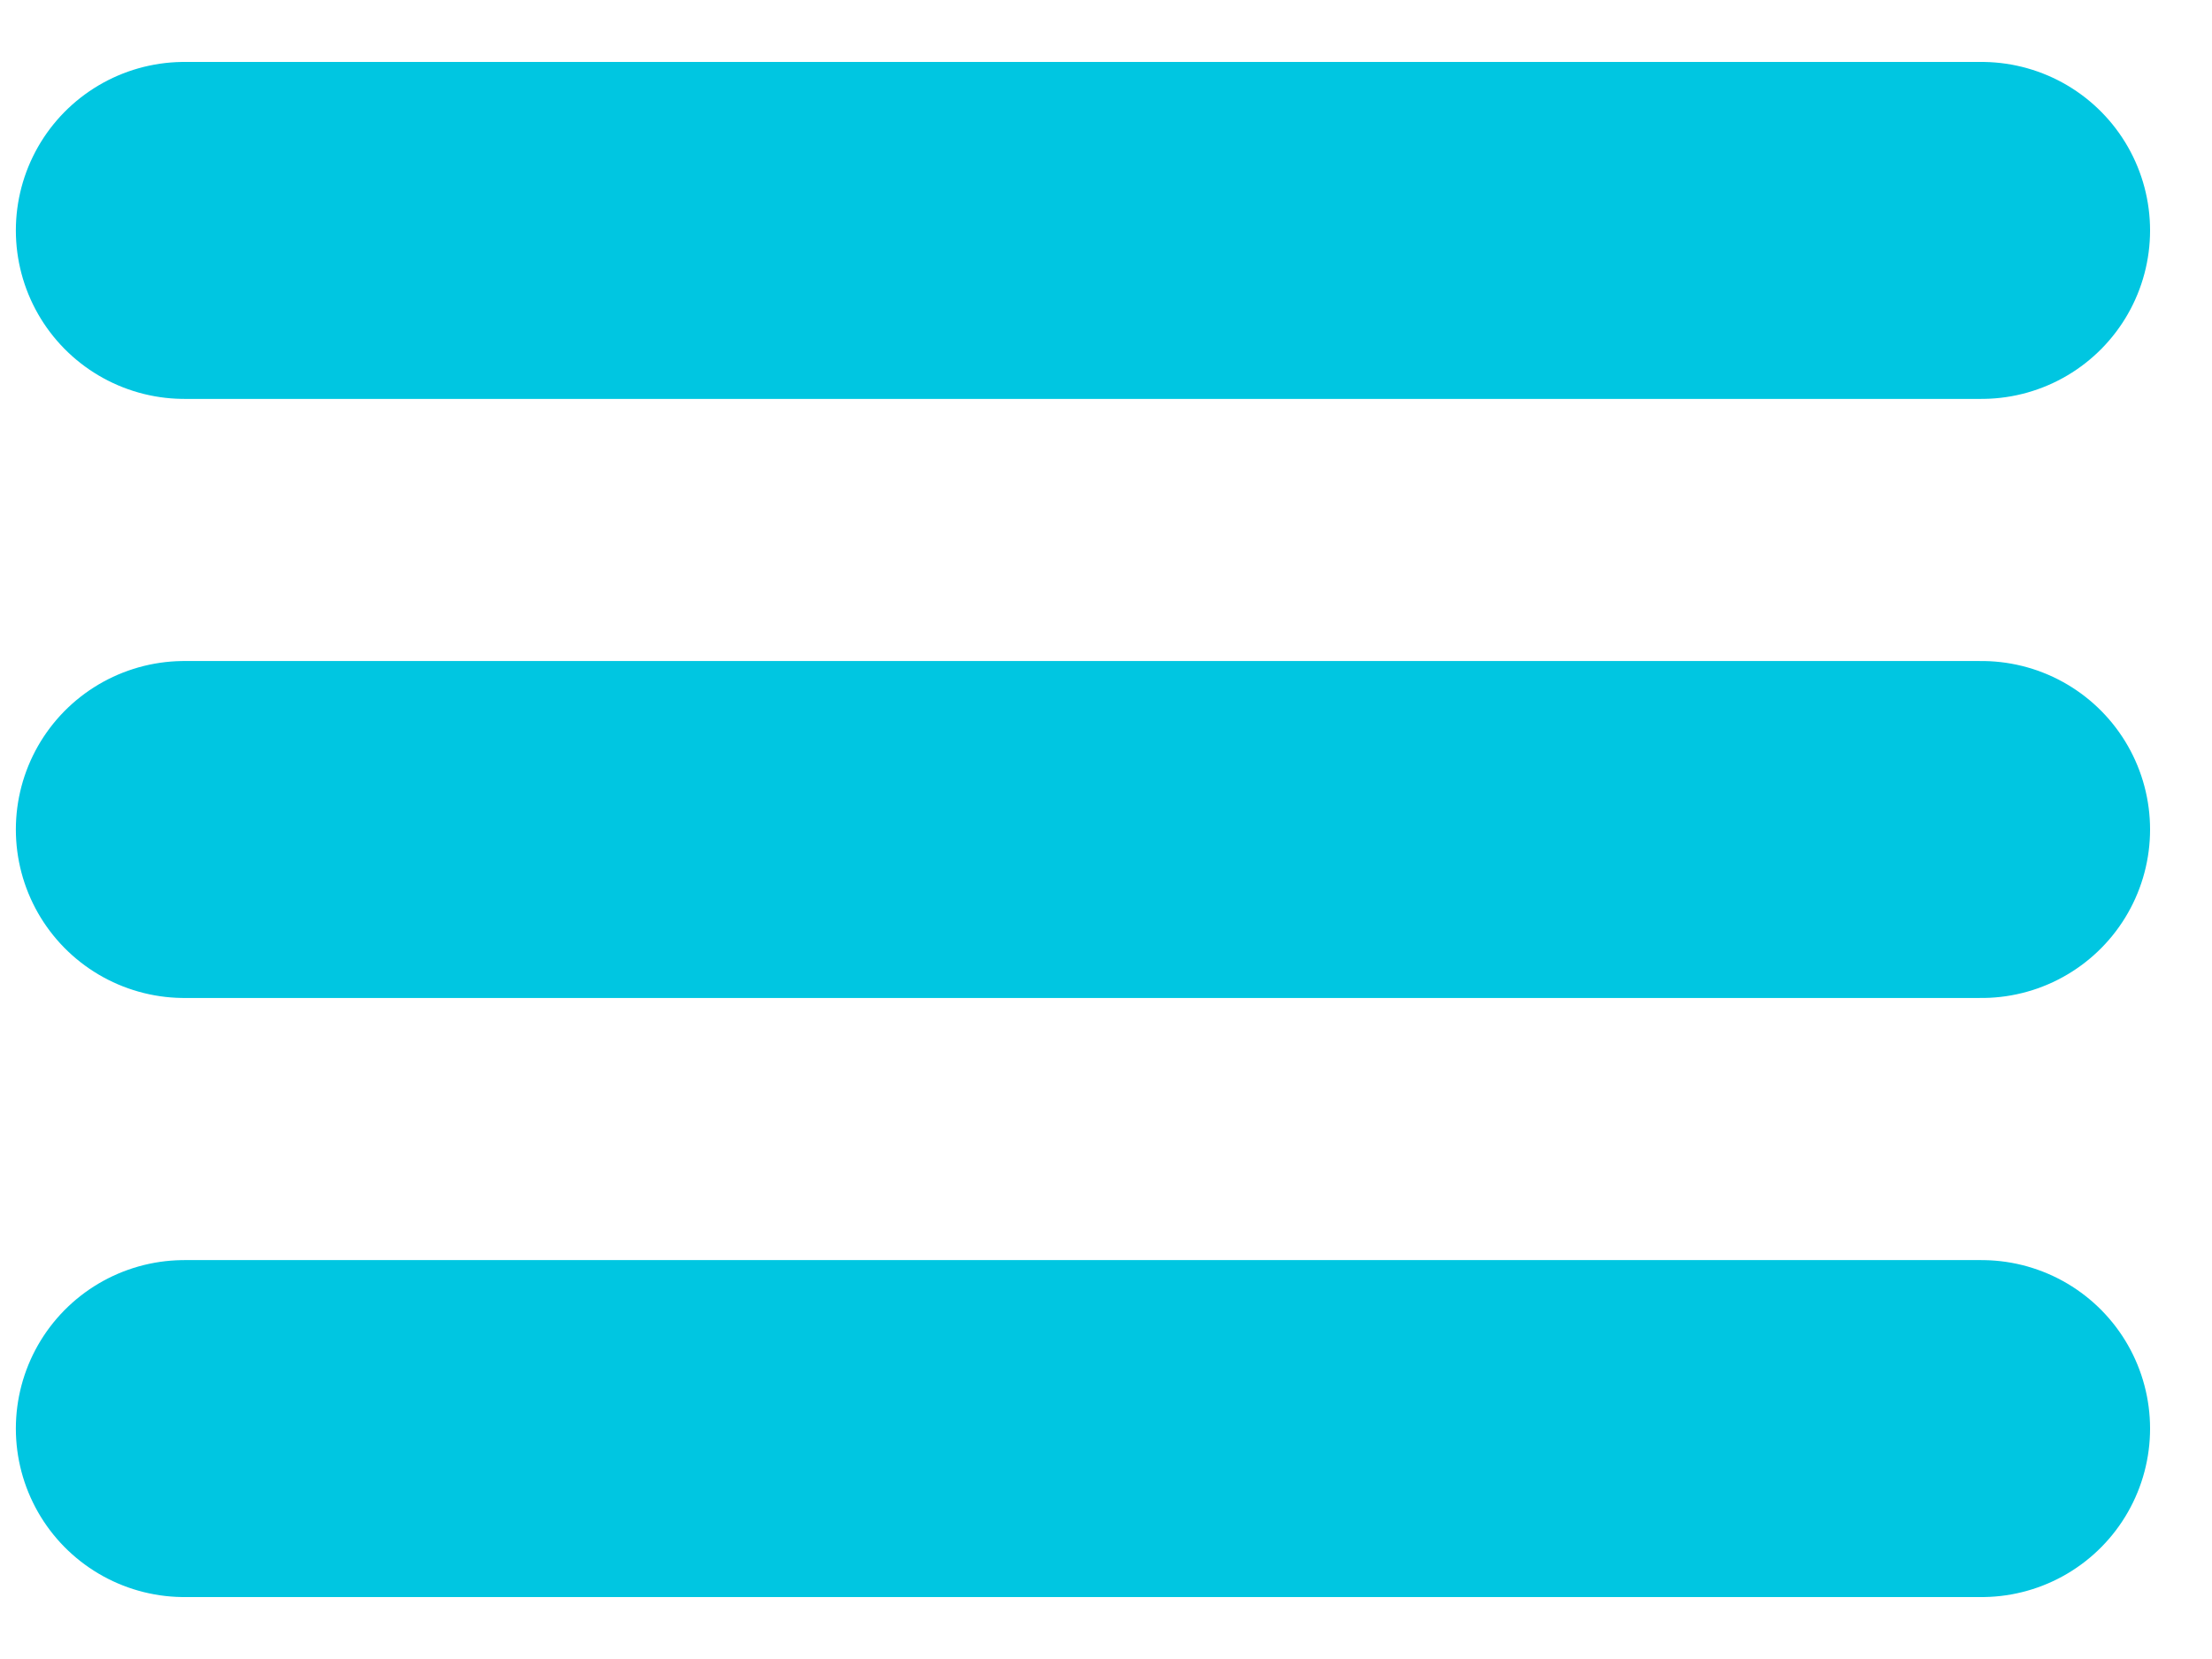 <?xml version="1.0" encoding="utf-8"?>
<!-- Generator: Adobe Illustrator 26.3.1, SVG Export Plug-In . SVG Version: 6.00 Build 0)  -->
<svg version="1.1" id="Layer_1" xmlns="http://www.w3.org/2000/svg" xmlns:xlink="http://www.w3.org/1999/xlink" x="0px" y="0px"
	 viewBox="0 0 24 18" style="enable-background:new 0 0 24 18;" xml:space="preserve">
<style type="text/css">
	.st0{fill:none;stroke:#00C6E1;stroke-width:3.656;stroke-linecap:round;stroke-linejoin:round;}
</style>
<path class="st0" d="M2,2.5h19.5 M2,9h19.5 M2,15.5h19.5"/>
</svg>
